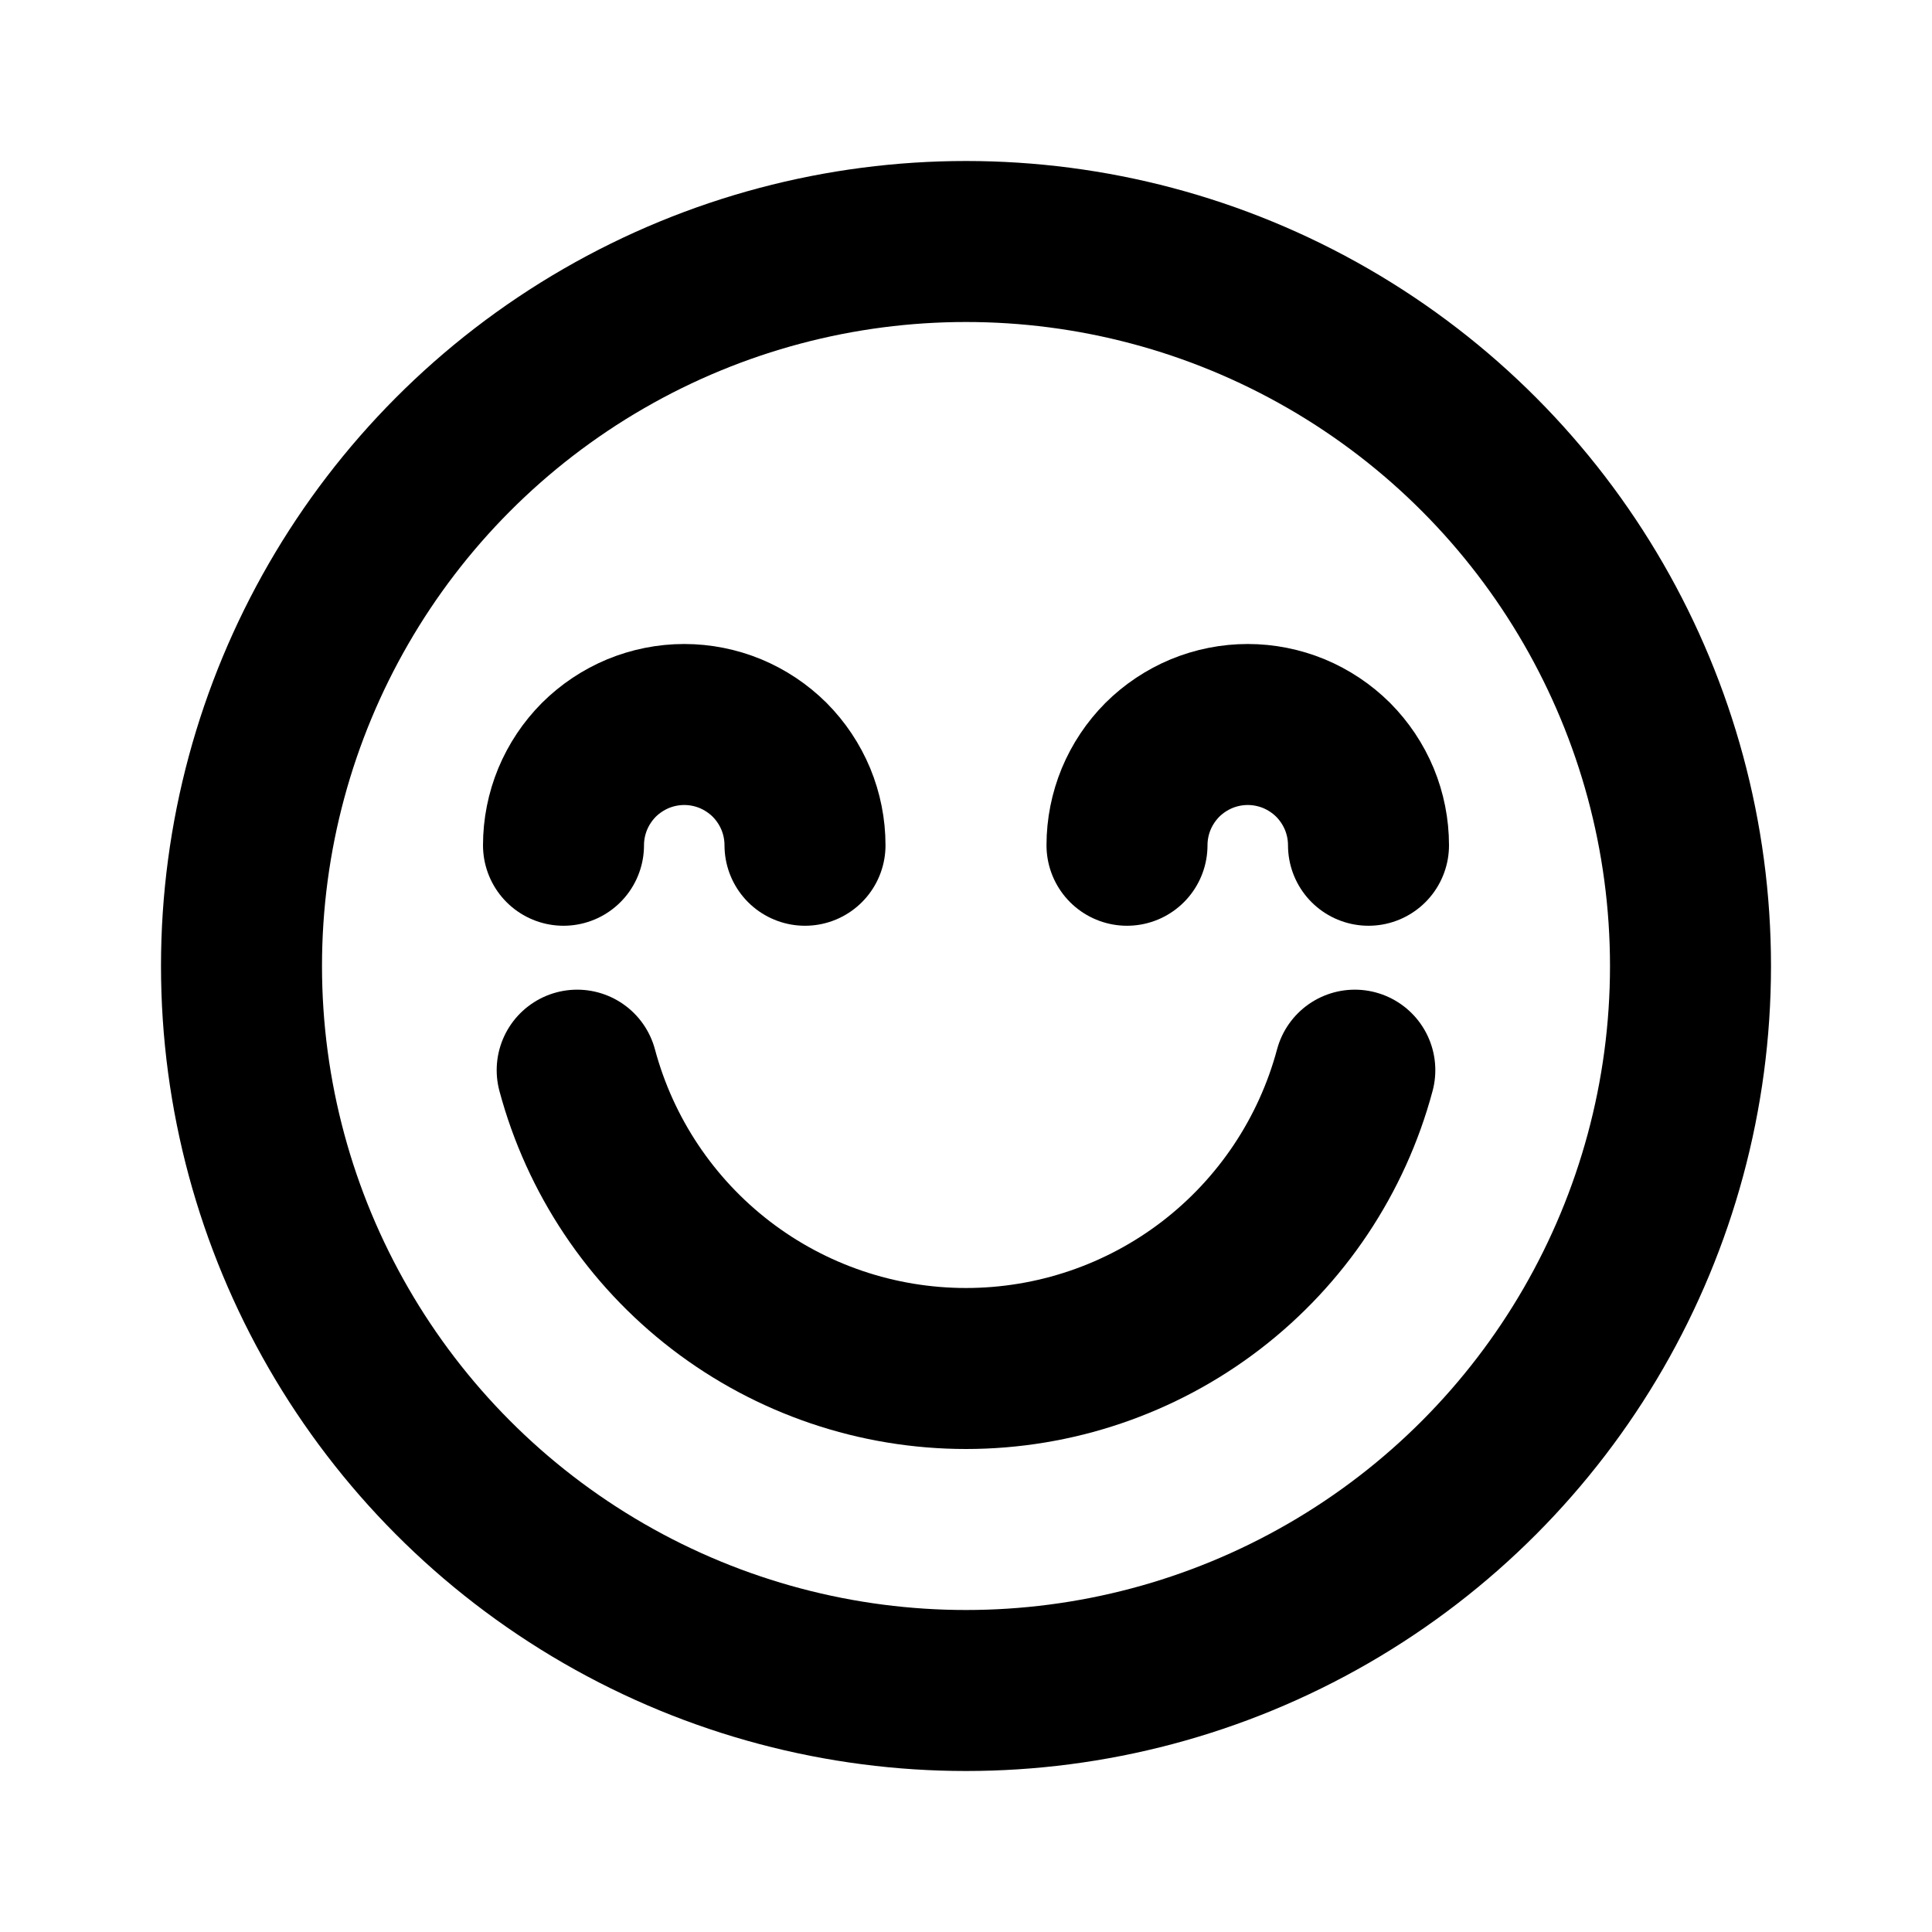 <svg
  xmlns="http://www.w3.org/2000/svg"
  width="24"
  height="24"
  viewBox="0 0 24 24"
  fill="none"
  stroke="currentColor"
  stroke-width="2"
  stroke-linecap="round"
  stroke-linejoin="round"
>
  <circle cx="12" cy="12" r="9"/>
  <path d="M16.83 13.294C16.545 14.357 15.917 15.297 15.044 15.967C14.171 16.637 13.101 17 12 17C10.899 17 9.829 16.637 8.956 15.967C8.083 15.297 7.455 14.357 7.17 13.294"/>
  <path d="M10 10.5C10 10.303 9.961 10.108 9.886 9.926C9.81 9.744 9.7 9.579 9.561 9.439C9.421 9.3 9.256 9.19 9.074 9.114C8.892 9.039 8.697 9 8.5 9C8.303 9 8.108 9.039 7.926 9.114C7.744 9.19 7.579 9.3 7.439 9.439C7.3 9.579 7.19 9.744 7.114 9.926C7.039 10.108 7 10.303 7 10.5"/>
  <path d="M17 10.5C17 10.303 16.961 10.108 16.886 9.926C16.81 9.744 16.7 9.579 16.561 9.439C16.421 9.3 16.256 9.19 16.074 9.114C15.892 9.039 15.697 9 15.5 9C15.303 9 15.108 9.039 14.926 9.114C14.744 9.19 14.579 9.3 14.439 9.439C14.3 9.579 14.19 9.744 14.114 9.926C14.039 10.108 14 10.303 14 10.5"/>
</svg>
